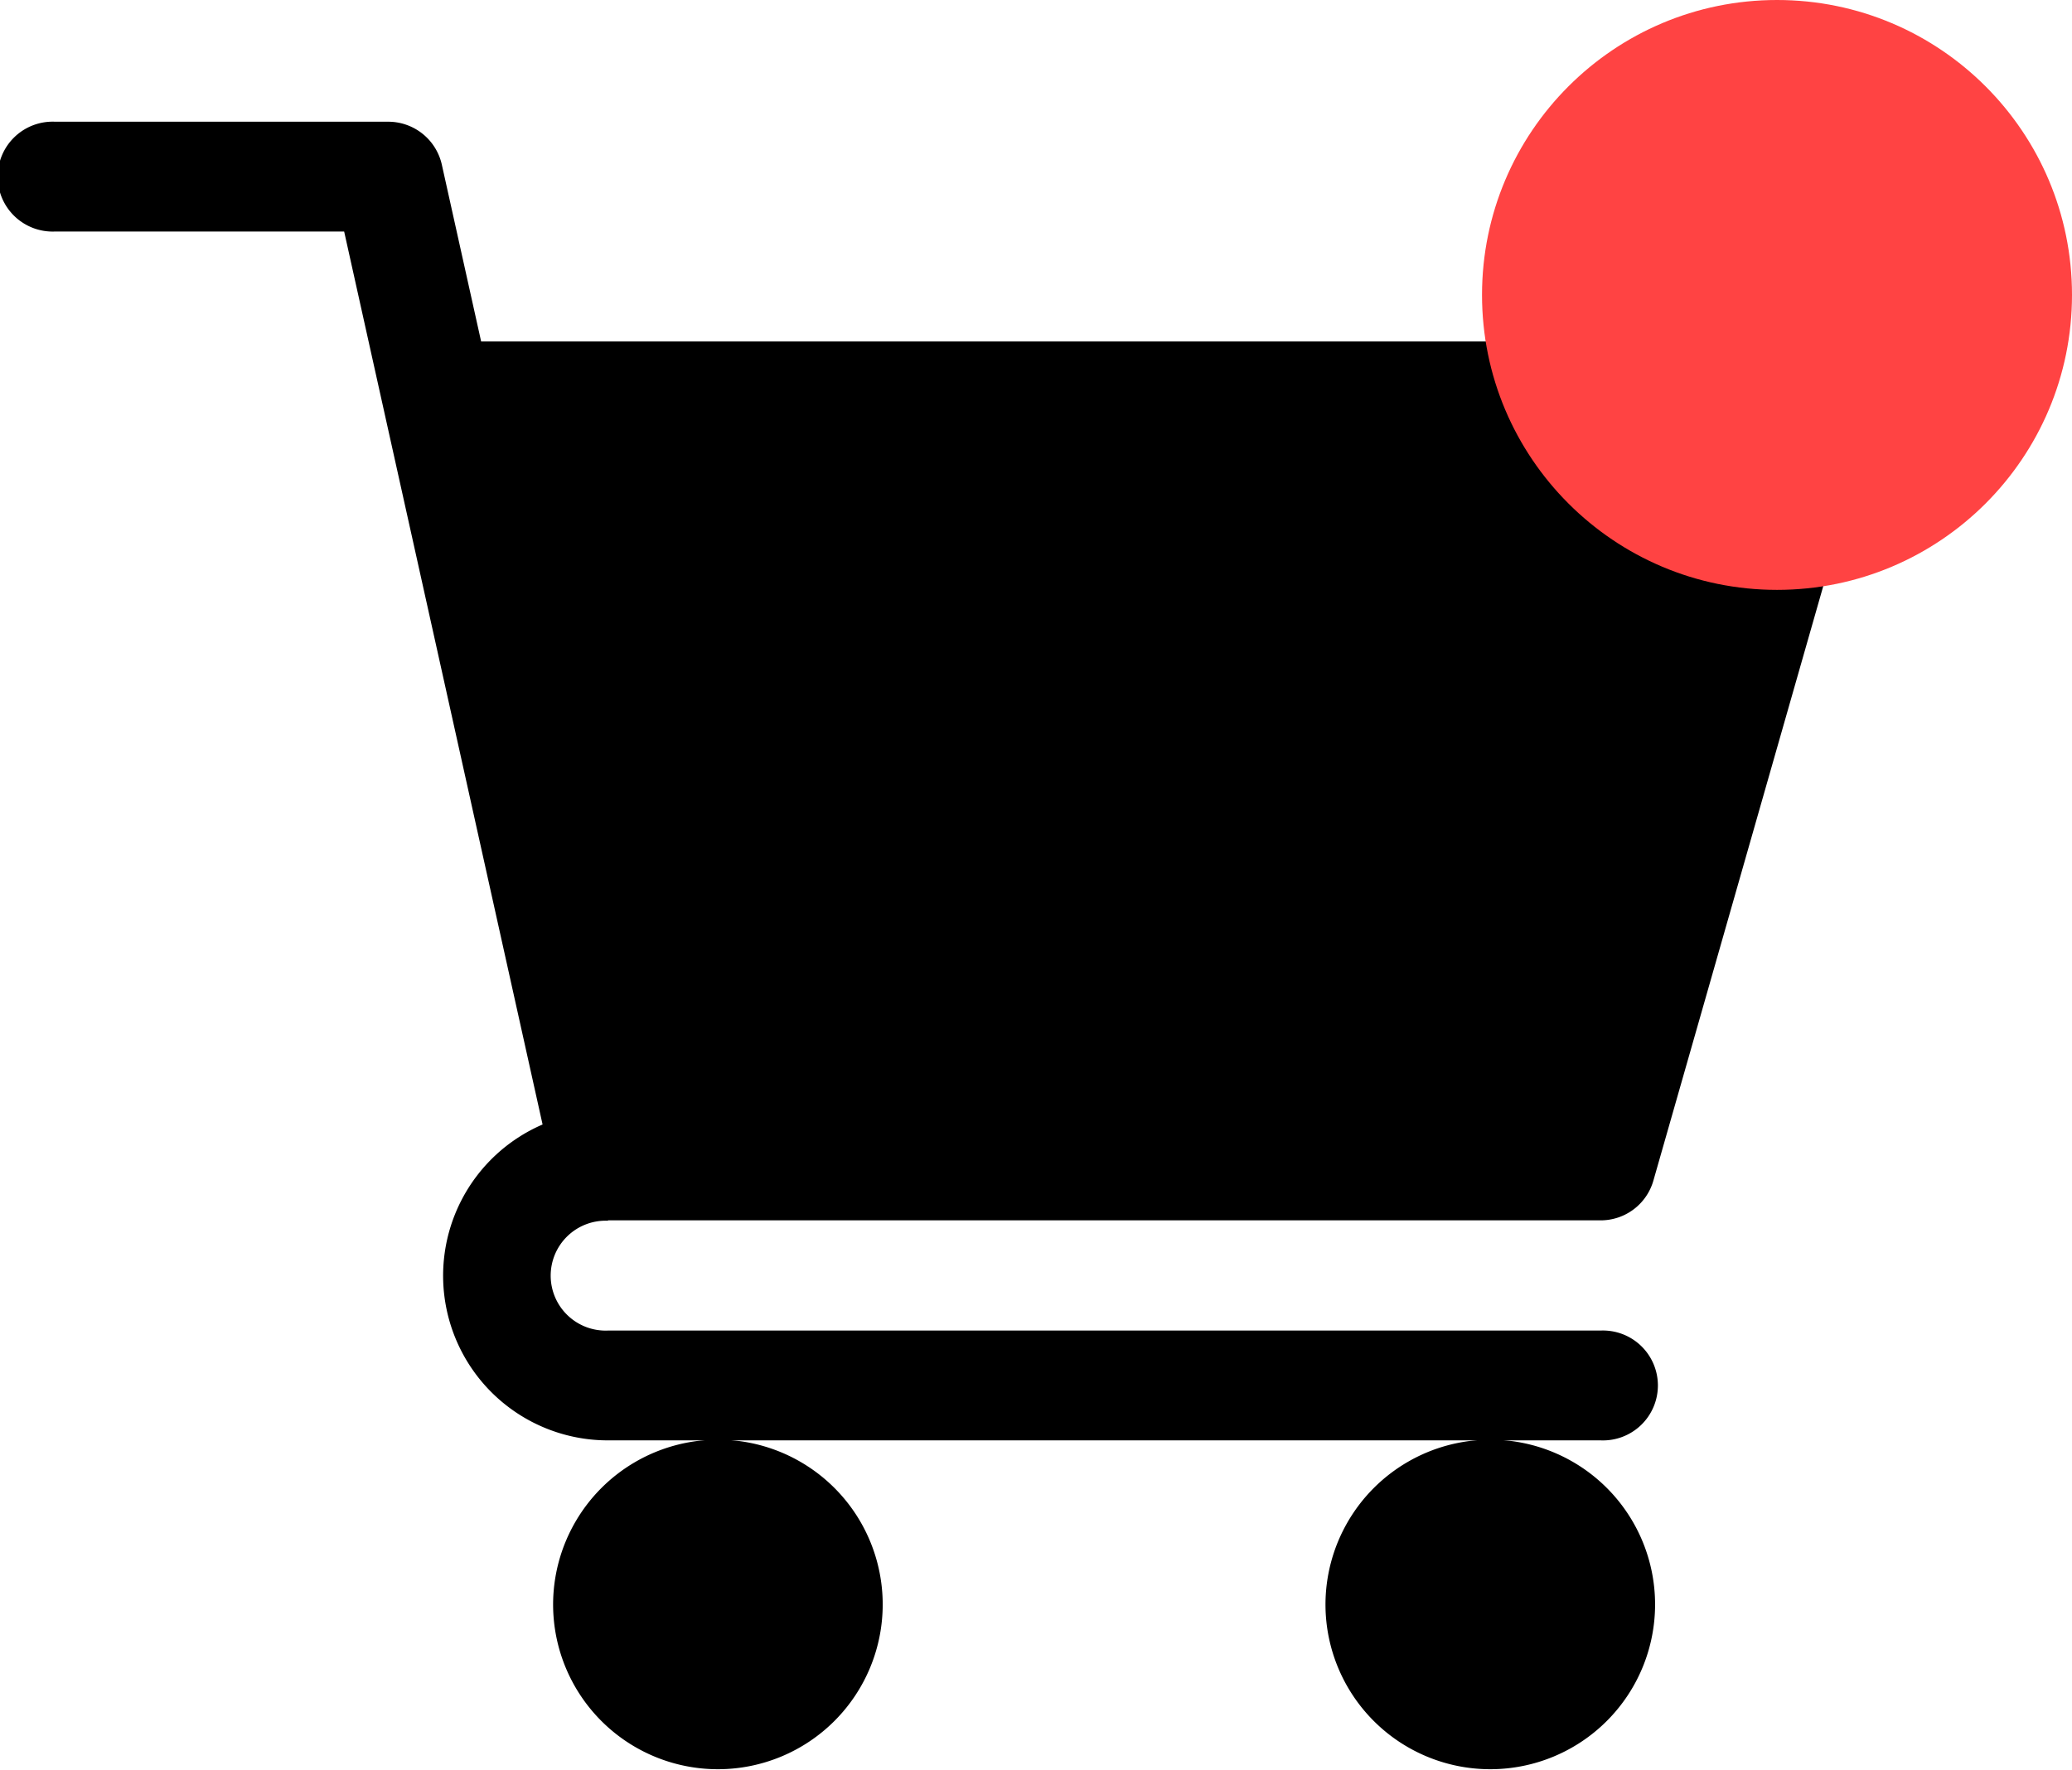 <svg xmlns="http://www.w3.org/2000/svg" width="21.072" height="18" viewBox="0 0 21.072 18">
  <g id="Group_5242" data-name="Group 5242" transform="translate(-337.928 -71)">
    <g id="supermarket" transform="translate(337.928 72.238)">
      <path id="Path_3265" data-name="Path 3265" d="M6.183,11.175H16.278a.557.557,0,0,0,.537-.405L19.05,2.947a.558.558,0,0,0-.537-.712H4.893l-.4-1.8A.559.559,0,0,0,3.948,0H.559a.559.559,0,1,0,0,1.117H3.5L5.518,10.2a1.675,1.675,0,0,0,.666,3.213H16.278a.559.559,0,1,0,0-1.117H6.183a.559.559,0,1,1,0-1.117Zm0,0" />
      <path id="Path_3266" data-name="Path 3266" d="M151,361.68A1.676,1.676,0,1,0,152.676,360,1.678,1.678,0,0,0,151,361.68Zm0,0" transform="translate(-145.375 -346.594)" />
      <path id="Path_3267" data-name="Path 3267" d="M362,361.68A1.676,1.676,0,1,0,363.68,360,1.678,1.678,0,0,0,362,361.68Zm0,0" transform="translate(-348.52 -346.594)" />
    </g>
    <circle id="Ellipse_115" data-name="Ellipse 115" cx="3" cy="3" r="3" transform="translate(353 71)" fill="#ff4343"/>
  </g>
</svg>
